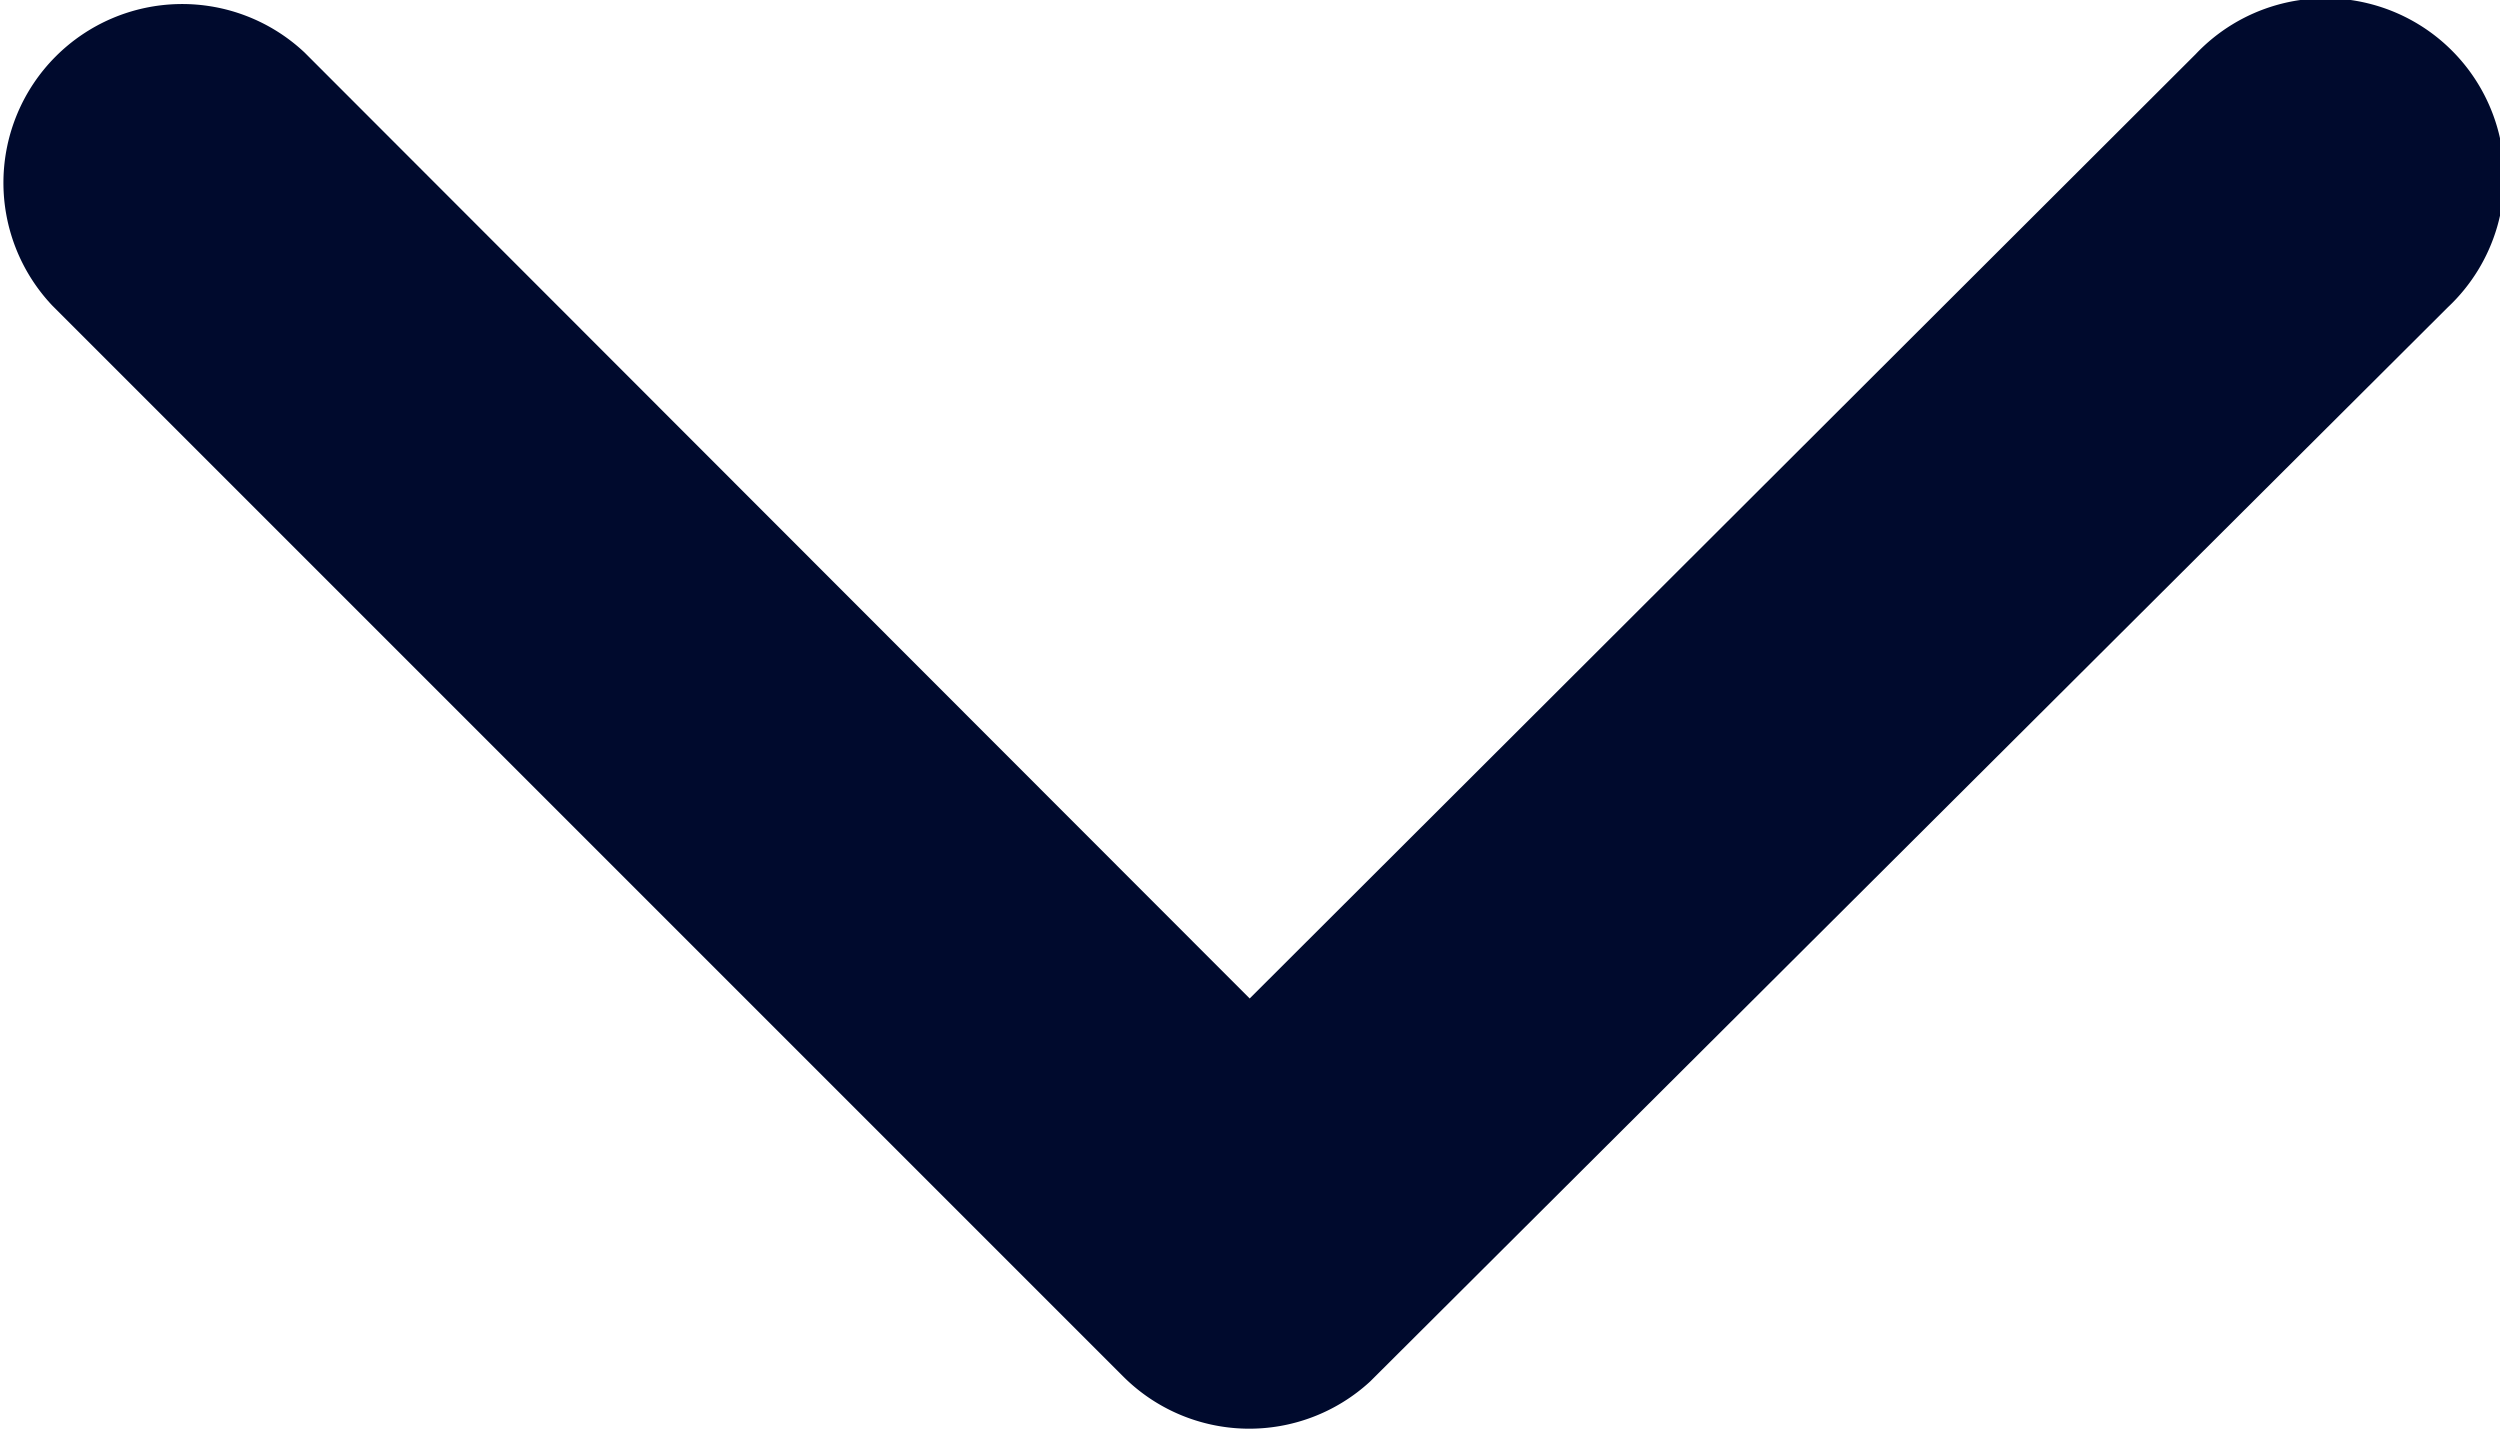<svg xmlns="http://www.w3.org/2000/svg" width="12.141" height="6.941" viewBox="0 0 12.141 6.941">
  <path id="Icon_ionic-ios-arrow-back" data-name="Icon ionic-ios-arrow-back" d="M13.343,12.263l4.594-4.59a.868.868,0,0,0-1.229-1.225l-5.2,5.2a.866.866,0,0,0-.025,1.2L16.7,18.082a.868.868,0,1,0,1.229-1.225Z" transform="translate(-6.194 18.192) rotate(-90)" fill="#000a2d"/>
</svg>
